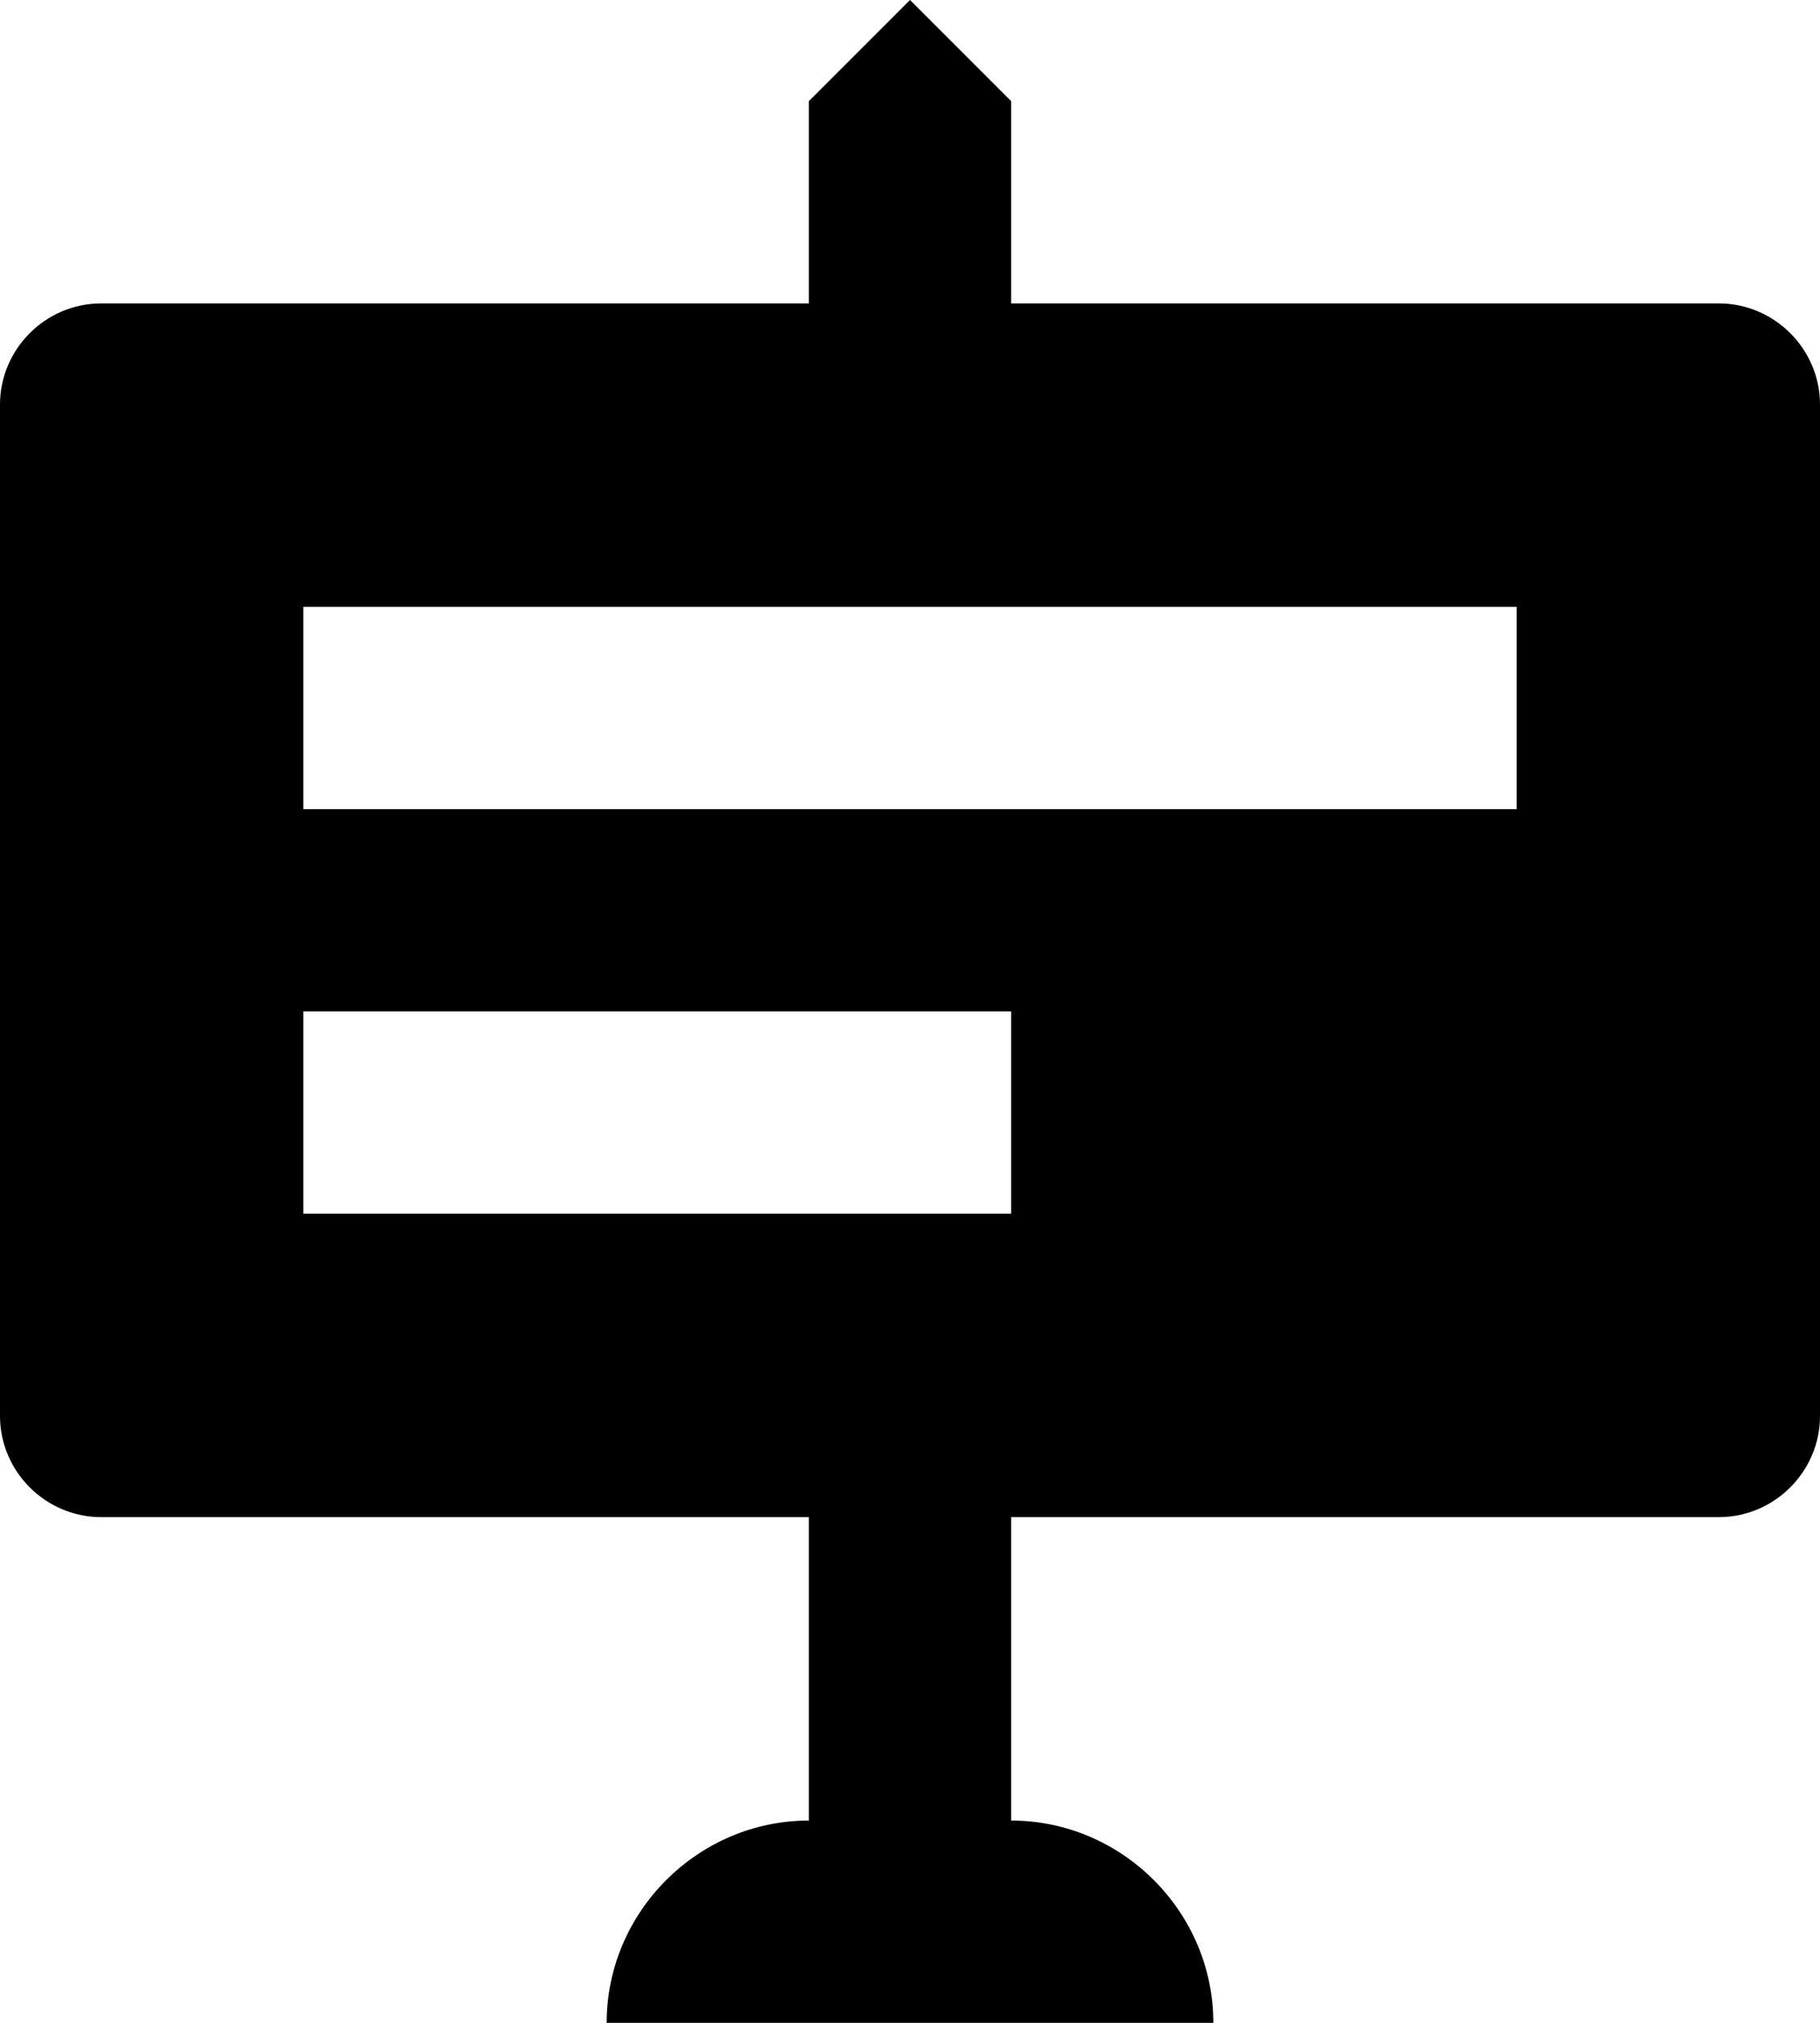 <?xml version="1.0" encoding="UTF-8" standalone="no"?>
<!DOCTYPE svg PUBLIC "-//W3C//DTD SVG 1.1//EN" "http://www.w3.org/Graphics/SVG/1.1/DTD/svg11.dtd">
<svg width="100%" height="100%" viewBox="0 0 18 20" version="1.1" xmlns="http://www.w3.org/2000/svg" xmlns:xlink="http://www.w3.org/1999/xlink" xml:space="preserve" xmlns:serif="http://www.serif.com/" style="fill-rule:evenodd;clip-rule:evenodd;stroke-linejoin:round;stroke-miterlimit:2;">
    <g transform="matrix(1,0,0,1,-3,-2)">
        <path d="M11,3L12,2L13,3L13,5L20,5C20.549,5 21,5.451 21,6L21,16C21,16.549 20.549,17 20,17L13,17L13,20C14.097,20 15,20.903 15,22L9,22C9,20.903 9.903,20 11,20L11,17L4,17C3.451,17 3,16.549 3,16L3,6C3,5.451 3.451,5 4,5L11,5L11,3M6,8L6,10L18,10L18,8L6,8M6,12L6,14L13,14L13,12L6,12Z" style="fill-rule:nonzero;"/>
    </g>
</svg>
